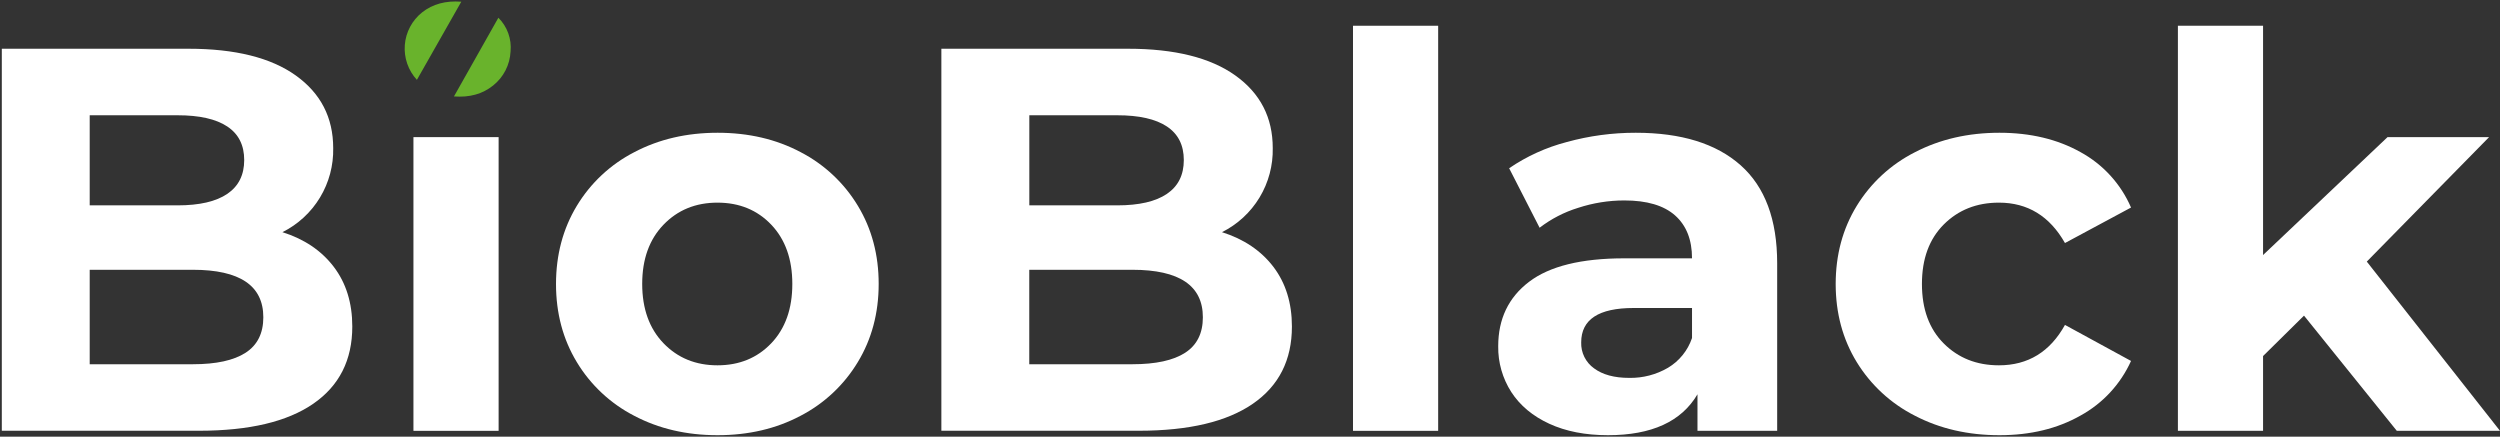 <svg width="1231" height="215" viewBox="0 0 1231 215" fill="none" xmlns="http://www.w3.org/2000/svg">
<rect x="0" y="0" width="1231" height="215" fill="#333333" stroke="none"/>
<path d="M164.33 131.36C170.423 139.36 173.47 149.173 173.47 160.8C173.47 177.293 167.063 189.96 154.25 198.8C141.437 207.64 122.753 212.073 98.2 212.1H0.89V24H92.83C115.77 24 133.377 28.39 145.65 37.17C157.923 45.95 164.063 57.867 164.07 72.92C164.251 81.48 161.997 89.915 157.571 97.244C153.145 104.573 146.73 110.495 139.07 114.32C149.823 117.713 158.243 123.393 164.33 131.36ZM44.17 56.76V101.12H87.45C98.203 101.12 106.357 99.237 111.91 95.47C117.463 91.703 120.243 86.15 120.25 78.81C120.25 71.477 117.47 65.967 111.91 62.28C106.35 58.593 98.197 56.753 87.45 56.76H44.17ZM120.92 173.7C126.74 169.94 129.653 164.117 129.66 156.23C129.66 140.643 118.1 132.847 94.98 132.84H44.17V179.35H95C106.447 179.35 115.087 177.467 120.92 173.7Z" fill="white"/>
<path d="M203.58 67.52H245.52V212.14H203.58V67.52Z" fill="white"/>
<path d="M312.32 204.75C300.603 198.726 290.797 189.556 284 178.27C277.18 166.983 273.773 154.17 273.78 139.83C273.787 125.49 277.193 112.677 284 101.39C290.808 90.098 300.629 80.928 312.36 74.91C324.453 68.55 338.12 65.37 353.36 65.37C368.6 65.37 382.22 68.55 394.22 74.91C405.896 80.958 415.668 90.124 422.45 101.39C429.263 112.677 432.667 125.49 432.66 139.83C432.653 154.17 429.233 166.983 422.4 178.27C415.618 189.536 405.846 198.702 394.17 204.75C382.17 211.11 368.55 214.29 353.31 214.29C338.07 214.29 324.407 211.11 312.32 204.75ZM379.79 169C386.69 161.74 390.14 152.017 390.14 139.83C390.14 127.643 386.69 117.92 379.79 110.66C372.89 103.413 364.063 99.787 353.31 99.78C342.557 99.773 333.687 103.4 326.7 110.66C319.707 117.92 316.213 127.643 316.22 139.83C316.227 152.017 319.72 161.74 326.7 169C333.693 176.26 342.563 179.887 353.31 179.88C364.057 179.873 372.883 176.247 379.79 169Z" fill="white"/>
<path d="M627 131.36C633.087 139.36 636.133 149.173 636.14 160.8C636.14 177.293 629.733 189.96 616.92 198.8C604.107 207.64 585.44 212.073 560.92 212.1H463.53V24H555.46C578.4 24 596.01 28.39 608.29 37.17C620.57 45.95 626.707 57.867 626.7 72.92C626.879 81.48 624.625 89.914 620.2 97.243C615.774 104.572 609.359 110.494 601.7 114.32C612.453 117.713 620.887 123.393 627 131.36ZM506.84 56.76V101.12H550.12C560.873 101.12 569.027 99.237 574.58 95.47C580.133 91.703 582.91 86.15 582.91 78.81C582.91 71.477 580.133 65.967 574.58 62.28C569.027 58.593 560.873 56.753 550.12 56.76H506.84ZM583.56 173.7C589.38 169.94 592.29 164.117 592.29 156.23C592.29 140.643 580.73 132.847 557.61 132.84H506.81V179.35H557.61C569.083 179.35 577.733 177.467 583.56 173.7Z" fill="white"/>
<path d="M666.22 12.68H708.15V212.14H666.22V12.68Z" fill="white"/>
<path d="M857.08 81.36C869.08 92.027 875.08 108.11 875.08 129.61V212.14H835.84V194.14C827.947 207.573 813.253 214.29 791.76 214.29C780.64 214.29 771.007 212.41 762.86 208.65C754.713 204.89 748.483 199.693 744.17 193.06C739.841 186.33 737.597 178.471 737.72 170.47C737.72 157.037 742.783 146.467 752.91 138.76C763.037 131.053 778.673 127.2 799.82 127.2H833.15C833.15 118.06 830.373 111.023 824.82 106.09C819.267 101.157 810.933 98.693 799.82 98.7C792.102 98.701 784.434 99.927 777.1 102.33C770.232 104.441 763.798 107.763 758.1 112.14L743.1 82.84C751.741 76.942 761.335 72.578 771.46 69.94C782.534 66.884 793.972 65.347 805.46 65.37C827.86 65.37 845.067 70.7 857.08 81.36ZM821.33 181.09C826.887 177.768 831.078 172.574 833.15 166.44V151.66H804.39C787.19 151.66 778.587 157.303 778.58 168.59C778.499 171.075 779.034 173.541 780.137 175.769C781.239 177.996 782.876 179.917 784.9 181.36C789.113 184.5 794.893 186.07 802.24 186.07C808.94 186.192 815.544 184.469 821.33 181.09V181.09Z" fill="white"/>
<path d="M943 204.75C931.137 198.77 921.177 189.6 914.24 178.27C907.34 166.983 903.89 154.17 903.89 139.83C903.89 125.49 907.34 112.677 914.24 101.39C921.177 90.06 931.137 80.89 943 74.91C955.28 68.55 969.123 65.37 984.53 65.37C999.77 65.37 1013.08 68.55 1024.45 74.91C1035.55 80.971 1044.31 90.575 1049.32 102.19L1016.79 119.67C1009.26 106.41 998.417 99.78 984.27 99.78C973.33 99.78 964.277 103.363 957.11 110.53C949.943 117.697 946.36 127.463 946.36 139.83C946.36 152.197 949.943 161.963 957.11 169.13C964.277 176.297 973.33 179.88 984.27 179.88C998.597 179.88 1009.44 173.25 1016.79 159.99L1049.32 177.73C1044.16 189.152 1035.44 198.589 1024.45 204.62C1013.07 211.073 999.763 214.297 984.53 214.29C969.097 214.29 955.253 211.11 943 204.75Z" fill="white"/>
<path d="M1134.49 155.42L1114.33 175.32V212.14H1072.4V12.68H1114.33V125.58L1175.62 67.52H1225.62L1165.41 128.81L1231 212.14H1180.19L1134.49 155.42Z" fill="white"/>
<path d="M205.28 39.32C203.16 37.02 201.538 34.307 200.514 31.352C199.49 28.396 199.086 25.261 199.329 22.143C199.571 19.024 200.453 15.989 201.921 13.227C203.389 10.465 205.411 8.035 207.86 6.09C213.027 2.003 219.453 0.253 227.14 0.84" fill="#69B32C"/>
<path d="M245.4 8.73C247.568 10.887 249.231 13.499 250.269 16.376C251.306 19.253 251.693 22.325 251.4 25.37C251.24 28.608 250.393 31.775 248.913 34.66C247.434 37.544 245.356 40.081 242.82 42.1C237.64 46.28 231.21 48.073 223.53 47.48" fill="#69B32C"/>
</svg>
